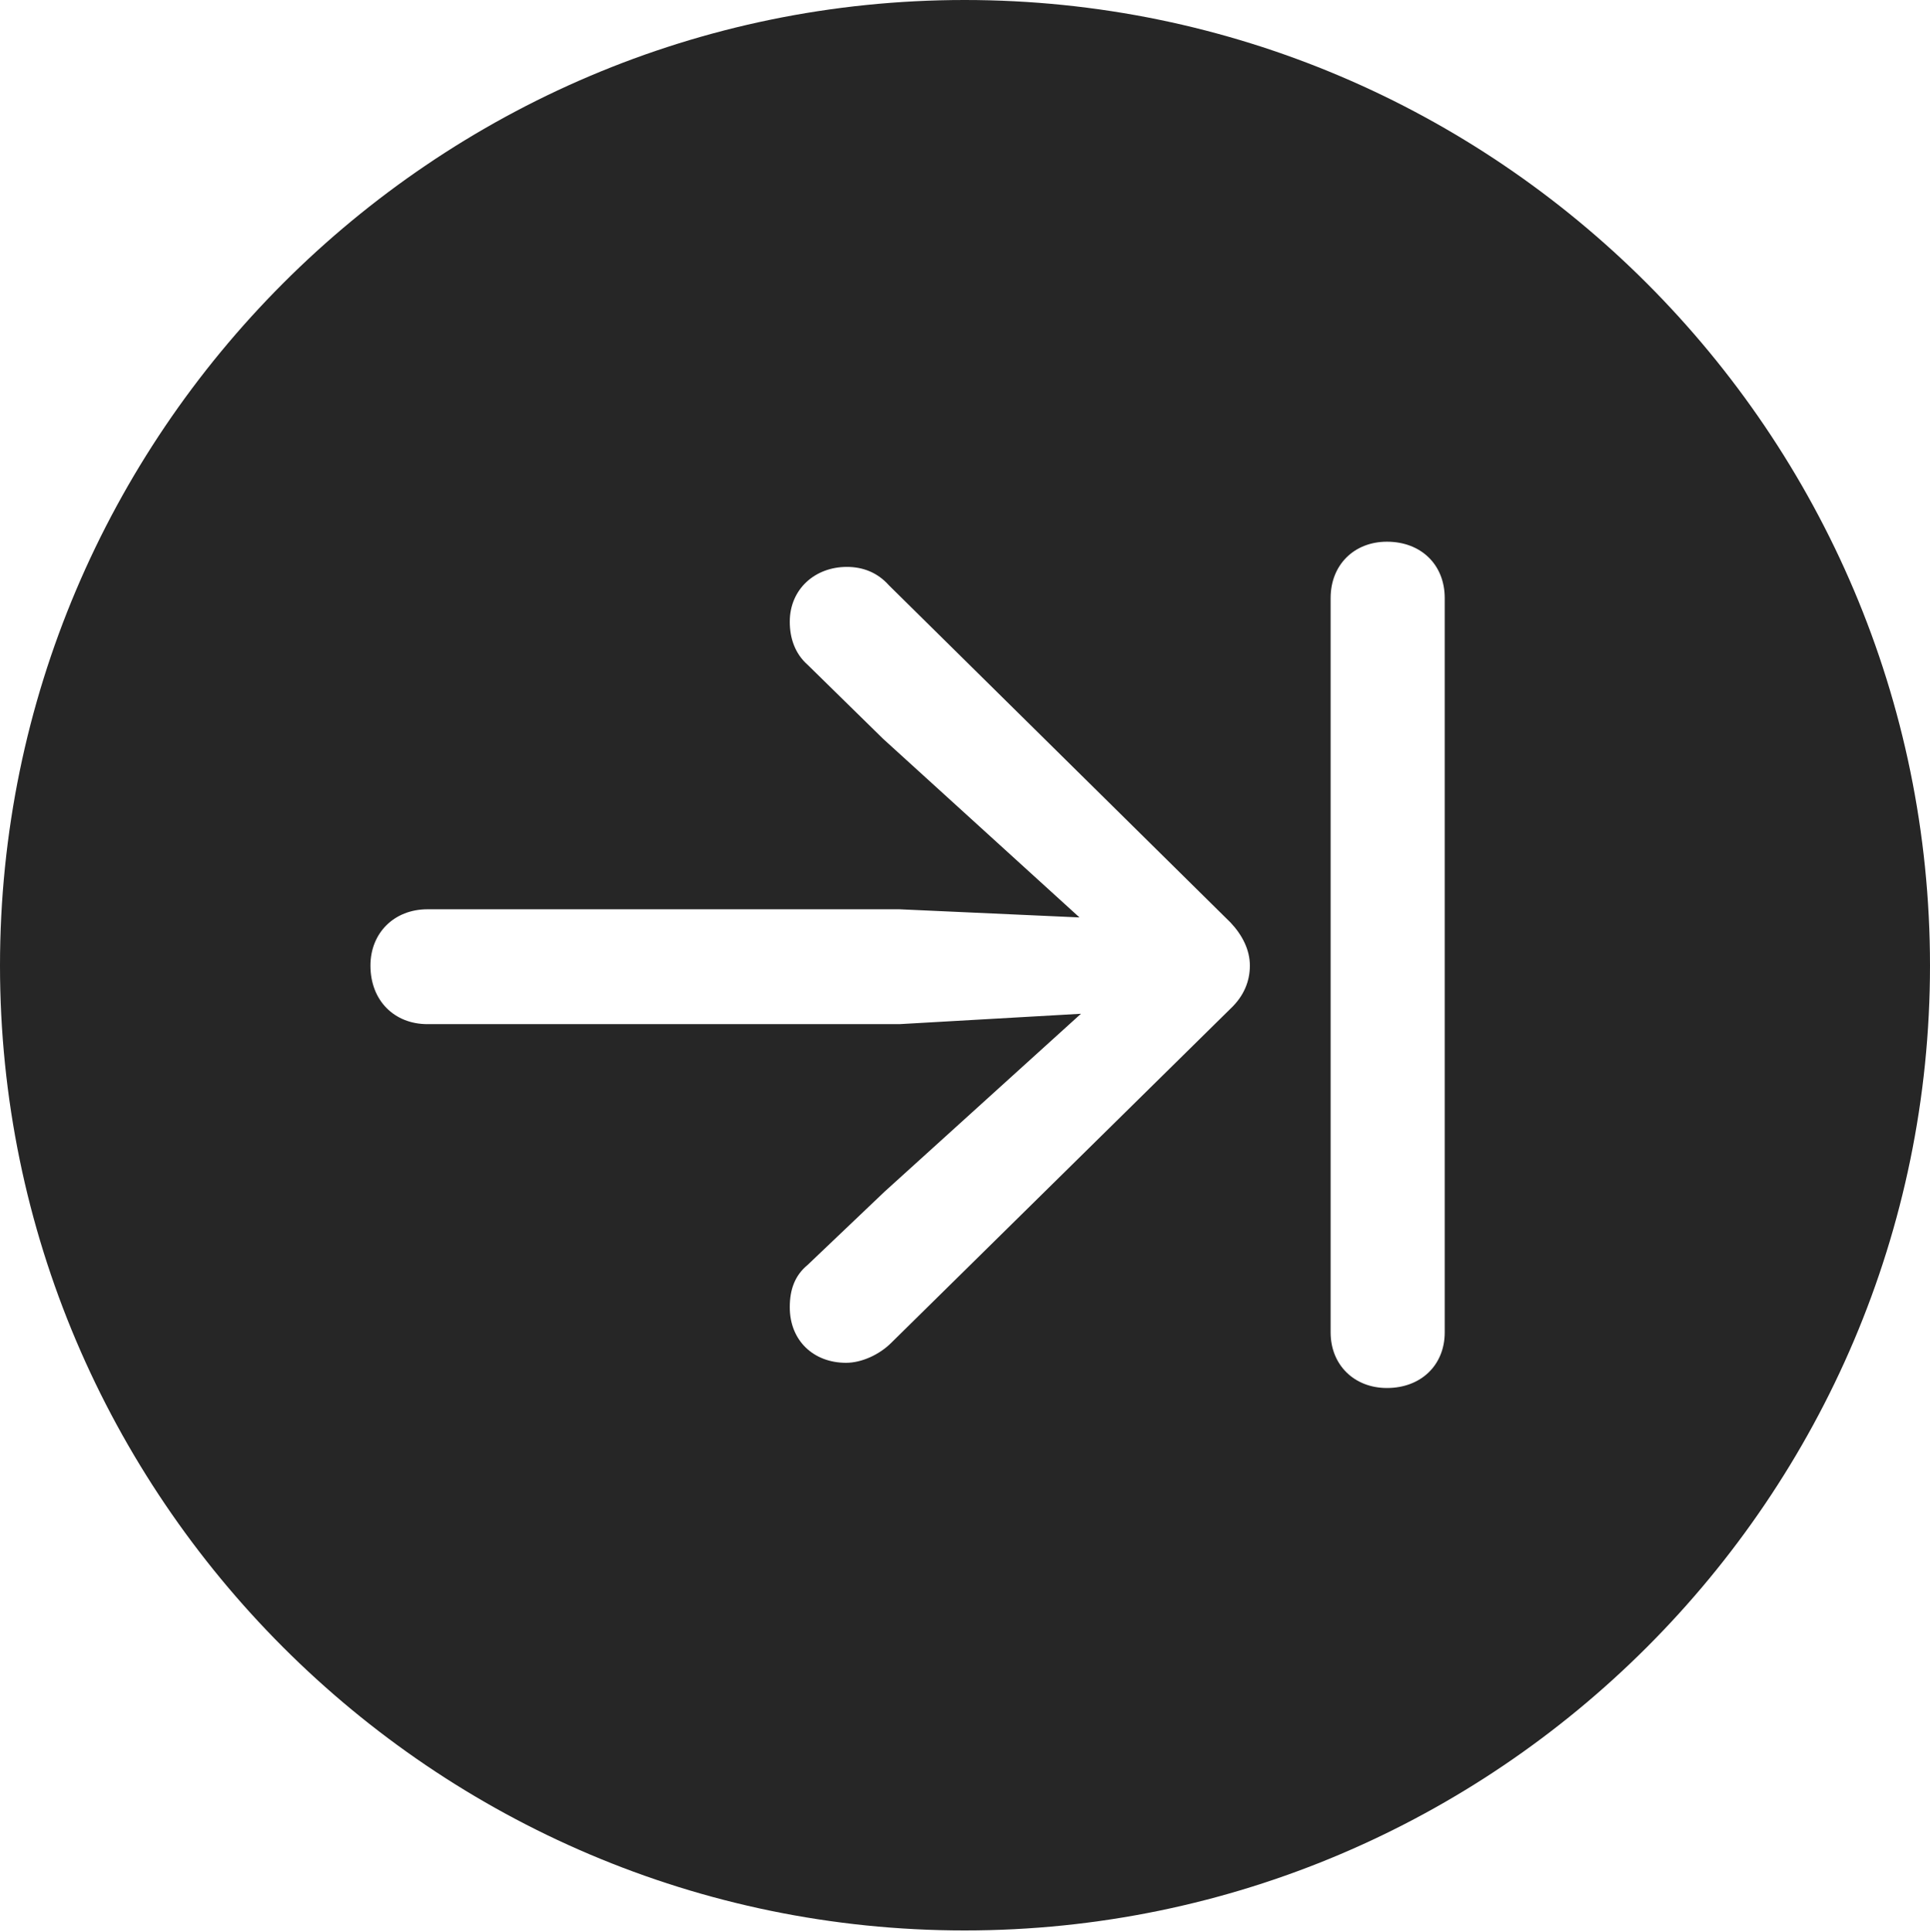 <?xml version="1.0" encoding="UTF-8"?>
<!--Generator: Apple Native CoreSVG 326-->
<!DOCTYPE svg
PUBLIC "-//W3C//DTD SVG 1.1//EN"
       "http://www.w3.org/Graphics/SVG/1.1/DTD/svg11.dtd">
<svg version="1.1" xmlns="http://www.w3.org/2000/svg" xmlns:xlink="http://www.w3.org/1999/xlink" viewBox="0 0 651.25 651.75">
 <g>
  <rect height="651.75" opacity="0" width="651.25" x="0" y="0"/>
  <path d="M651.25 325.75C651.25 505 505 651.25 325.5 651.25C146.25 651.25 0 505 0 325.75C0 146.25 146.25 0 325.5 0C505 0 651.25 146.25 651.25 325.75ZM449 201.75L449 449.5C449 460.5 457 468.25 468 468.25C479.5 468.25 487.5 460.5 487.5 449.5L487.5 201.75C487.5 190.5 479.5 182.75 468 182.75C457 182.75 449 190.5 449 201.75ZM266.5 209.75C266.5 215.25 268.25 220.5 272.5 224.25L298 249.25L364.25 309.5L303.5 306.75L144.25 306.75C133 306.75 125 314.75 125 325.75C125 337.5 133 345.5 144.25 345.5L303.5 345.5L364.75 342L298.5 402L272.5 426.75C268.25 430.25 266.5 435 266.5 441C266.5 452.25 274.5 459.75 285.5 459.75C290.75 459.75 296.75 457 300.75 453L415.25 340.25C419.75 336 421.75 331 421.75 325.75C421.75 320.5 419.25 315.5 415.25 311.25L300 197.5C296 193 291 191.25 285.75 191.25C275 191.25 266.5 198.75 266.5 209.75Z" fill="black" fill-opacity="0.85"/>
 </g>
</svg>
